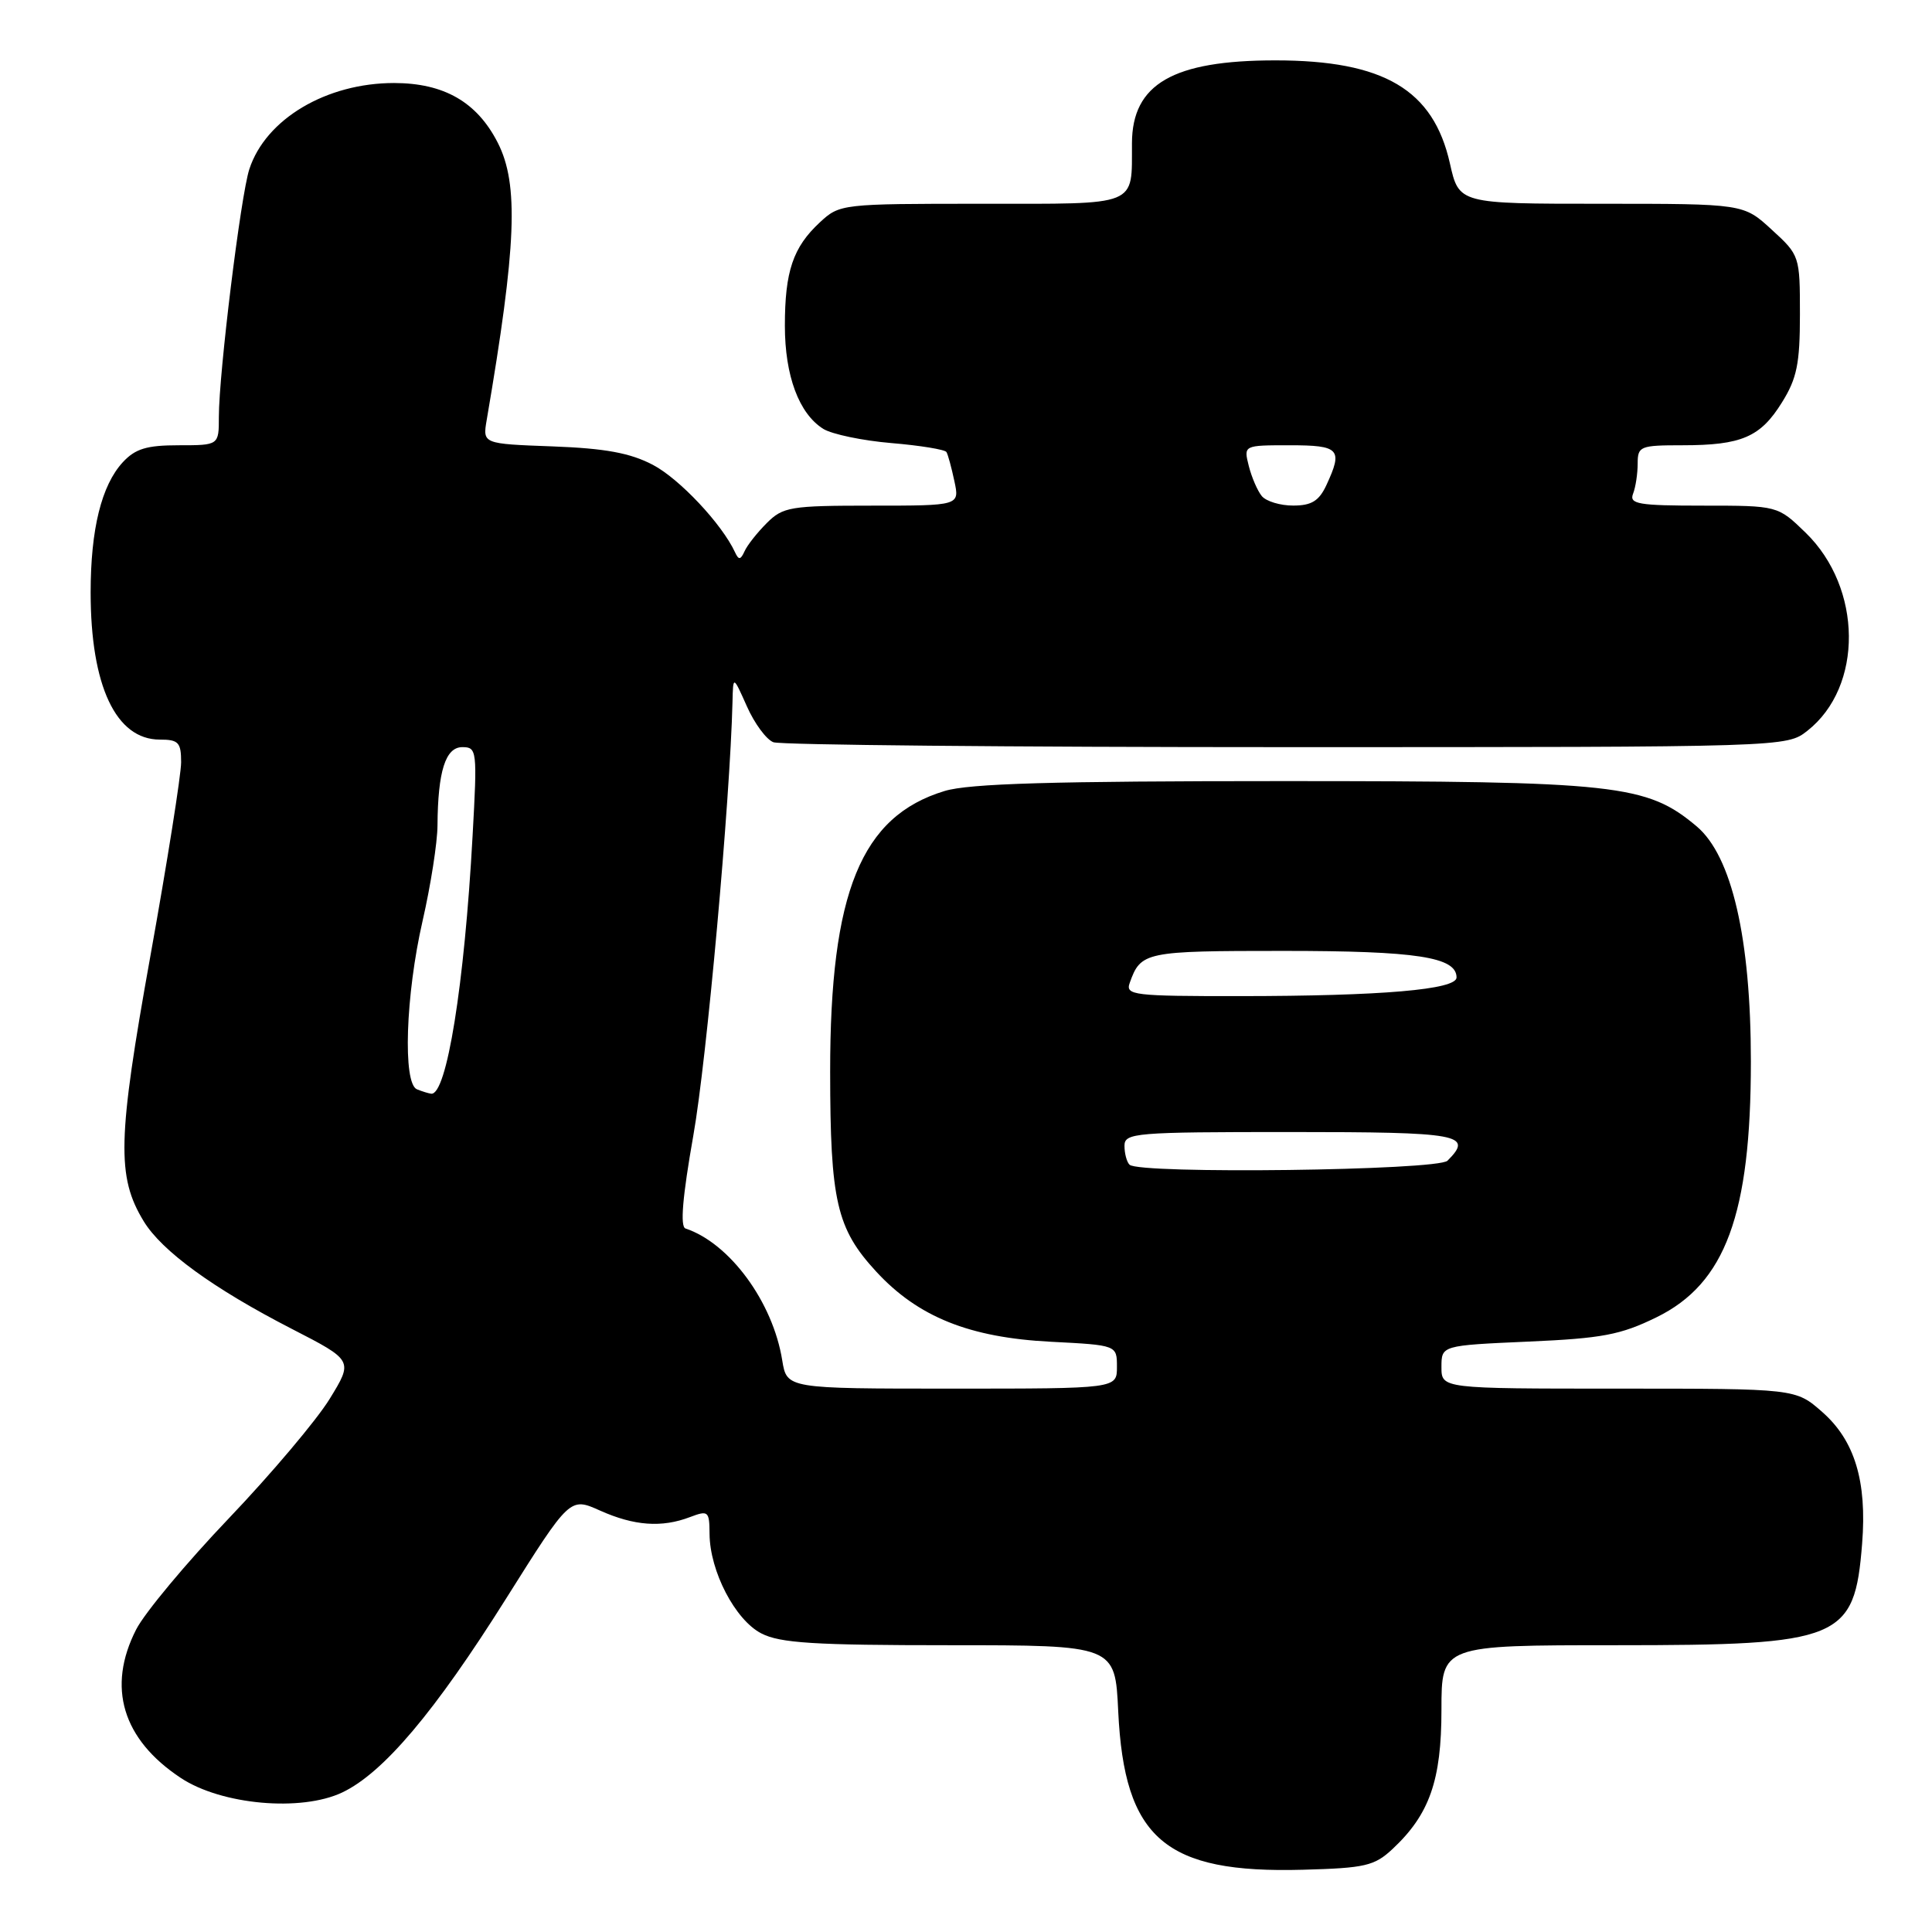 <?xml version="1.0" encoding="UTF-8" standalone="no"?>
<!DOCTYPE svg PUBLIC "-//W3C//DTD SVG 1.1//EN" "http://www.w3.org/Graphics/SVG/1.1/DTD/svg11.dtd" >
<svg xmlns="http://www.w3.org/2000/svg" xmlns:xlink="http://www.w3.org/1999/xlink" version="1.1" viewBox="0 0 256 256">
 <g >
 <path fill="currentColor"
d=" M 184.52 245.00 C 189.42 240.42 191.00 235.91 191.00 226.54 C 191.00 218.00 191.00 218.00 214.10 218.00 C 243.99 218.00 245.73 217.28 246.74 204.55 C 247.40 196.28 245.76 190.87 241.45 187.09 C 237.93 184.00 237.93 184.00 214.47 184.00 C 191.00 184.00 191.00 184.00 191.00 181.14 C 191.00 178.28 191.00 178.28 202.47 177.77 C 212.30 177.34 214.73 176.88 219.49 174.55 C 228.63 170.08 232.00 160.94 232.00 140.64 C 232.00 124.35 229.48 113.43 224.82 109.50 C 218.20 103.93 214.25 103.50 170.00 103.50 C 139.48 103.50 128.43 103.82 125.17 104.81 C 114.10 108.16 109.99 118.23 110.00 142.00 C 110.01 159.15 110.85 162.80 116.10 168.49 C 121.64 174.50 128.45 177.24 139.25 177.79 C 148.00 178.24 148.00 178.24 148.00 181.12 C 148.00 184.00 148.00 184.00 126.13 184.00 C 104.26 184.00 104.26 184.00 103.65 180.25 C 102.41 172.52 96.69 164.73 90.83 162.78 C 90.10 162.53 90.44 158.57 91.87 150.46 C 93.64 140.51 96.74 106.12 97.06 93.00 C 97.14 89.50 97.14 89.50 98.97 93.60 C 99.97 95.86 101.55 98.00 102.48 98.35 C 103.41 98.71 133.99 99.00 170.45 99.00 C 236.73 99.00 236.73 99.00 239.49 96.83 C 246.91 90.99 246.80 77.92 239.26 70.59 C 235.56 67.00 235.56 67.00 225.67 67.00 C 217.07 67.00 215.86 66.79 216.39 65.42 C 216.73 64.55 217.00 62.75 217.00 61.42 C 217.00 59.13 217.32 59.00 222.93 59.00 C 230.76 59.00 233.27 57.92 236.12 53.32 C 238.10 50.15 238.50 48.17 238.50 41.68 C 238.50 33.92 238.47 33.82 234.76 30.43 C 231.03 27.00 231.03 27.00 212.17 27.00 C 193.32 27.00 193.32 27.00 192.12 21.65 C 189.93 11.88 183.36 8.00 169.00 8.00 C 155.43 8.00 150.02 11.12 149.99 18.97 C 149.95 27.46 151.09 27.00 130.03 27.00 C 111.51 27.00 111.26 27.03 108.64 29.46 C 105.08 32.76 104.00 35.95 104.00 43.16 C 104.00 49.80 105.87 54.81 109.09 56.83 C 110.24 57.54 114.31 58.39 118.12 58.71 C 121.94 59.03 125.22 59.57 125.41 59.90 C 125.61 60.23 126.08 61.96 126.46 63.75 C 127.16 67.00 127.16 67.00 115.53 67.00 C 104.73 67.00 103.75 67.16 101.60 69.31 C 100.33 70.58 99.00 72.26 98.65 73.06 C 98.13 74.20 97.88 74.23 97.40 73.19 C 95.67 69.44 90.02 63.43 86.50 61.59 C 83.50 60.02 80.19 59.41 73.22 59.15 C 63.95 58.81 63.95 58.81 64.49 55.65 C 68.44 32.57 68.76 24.42 65.96 18.92 C 63.21 13.52 58.84 11.01 52.22 11.00 C 43.24 11.00 35.21 15.77 33.04 22.41 C 31.90 25.88 29.00 49.47 29.00 55.24 C 29.00 59.00 29.00 59.00 23.67 59.00 C 19.43 59.00 17.93 59.46 16.27 61.25 C 13.45 64.31 12.01 70.12 12.01 78.50 C 12.01 90.88 15.36 98.00 21.17 98.00 C 23.65 98.00 24.00 98.37 24.00 101.00 C 24.00 102.65 22.17 114.19 19.93 126.66 C 15.57 150.91 15.44 155.91 19.04 161.82 C 21.44 165.77 28.27 170.74 38.66 176.08 C 46.81 180.27 46.81 180.27 43.67 185.38 C 41.94 188.19 35.93 195.31 30.30 201.21 C 24.68 207.10 19.16 213.72 18.04 215.92 C 14.14 223.56 16.22 230.47 23.96 235.59 C 29.34 239.15 39.89 240.10 45.35 237.51 C 50.79 234.92 57.59 226.88 67.06 211.82 C 75.52 198.37 75.52 198.37 79.51 200.16 C 84.02 202.18 87.69 202.45 91.43 201.02 C 93.86 200.10 94.00 200.23 94.02 203.27 C 94.06 208.20 97.41 214.64 100.87 216.43 C 103.35 217.72 107.88 218.00 125.83 218.00 C 147.76 218.00 147.76 218.00 148.17 226.77 C 148.98 243.64 154.37 248.26 172.67 247.75 C 180.89 247.53 182.12 247.24 184.52 245.00 Z  M 149.67 154.33 C 149.30 153.97 149.00 152.84 149.00 151.83 C 149.00 150.11 150.33 150.00 171.00 150.00 C 193.53 150.00 195.28 150.32 191.80 153.80 C 190.50 155.10 150.93 155.60 149.67 154.33 Z  M 55.25 144.34 C 53.35 143.57 53.74 131.85 56.00 122.00 C 57.07 117.33 57.96 111.64 57.97 109.38 C 58.02 102.19 59.03 99.00 61.26 99.00 C 63.20 99.00 63.25 99.43 62.62 110.75 C 61.54 130.50 59.18 145.18 57.13 144.92 C 56.78 144.88 55.94 144.62 55.25 144.34 Z  M 149.69 130.25 C 151.16 126.11 151.68 126.00 170.08 126.00 C 187.72 126.00 193.00 126.81 193.00 129.52 C 193.00 131.13 183.09 131.98 164.28 131.99 C 150.21 132.00 149.11 131.87 149.69 130.25 Z  M 167.20 65.74 C 166.63 65.05 165.85 63.25 165.47 61.74 C 164.78 59.00 164.78 59.00 170.89 59.00 C 177.51 59.00 177.97 59.51 175.75 64.29 C 174.78 66.37 173.79 66.99 171.37 66.99 C 169.65 67.00 167.78 66.43 167.20 65.74 Z "/>
</g>
</svg>